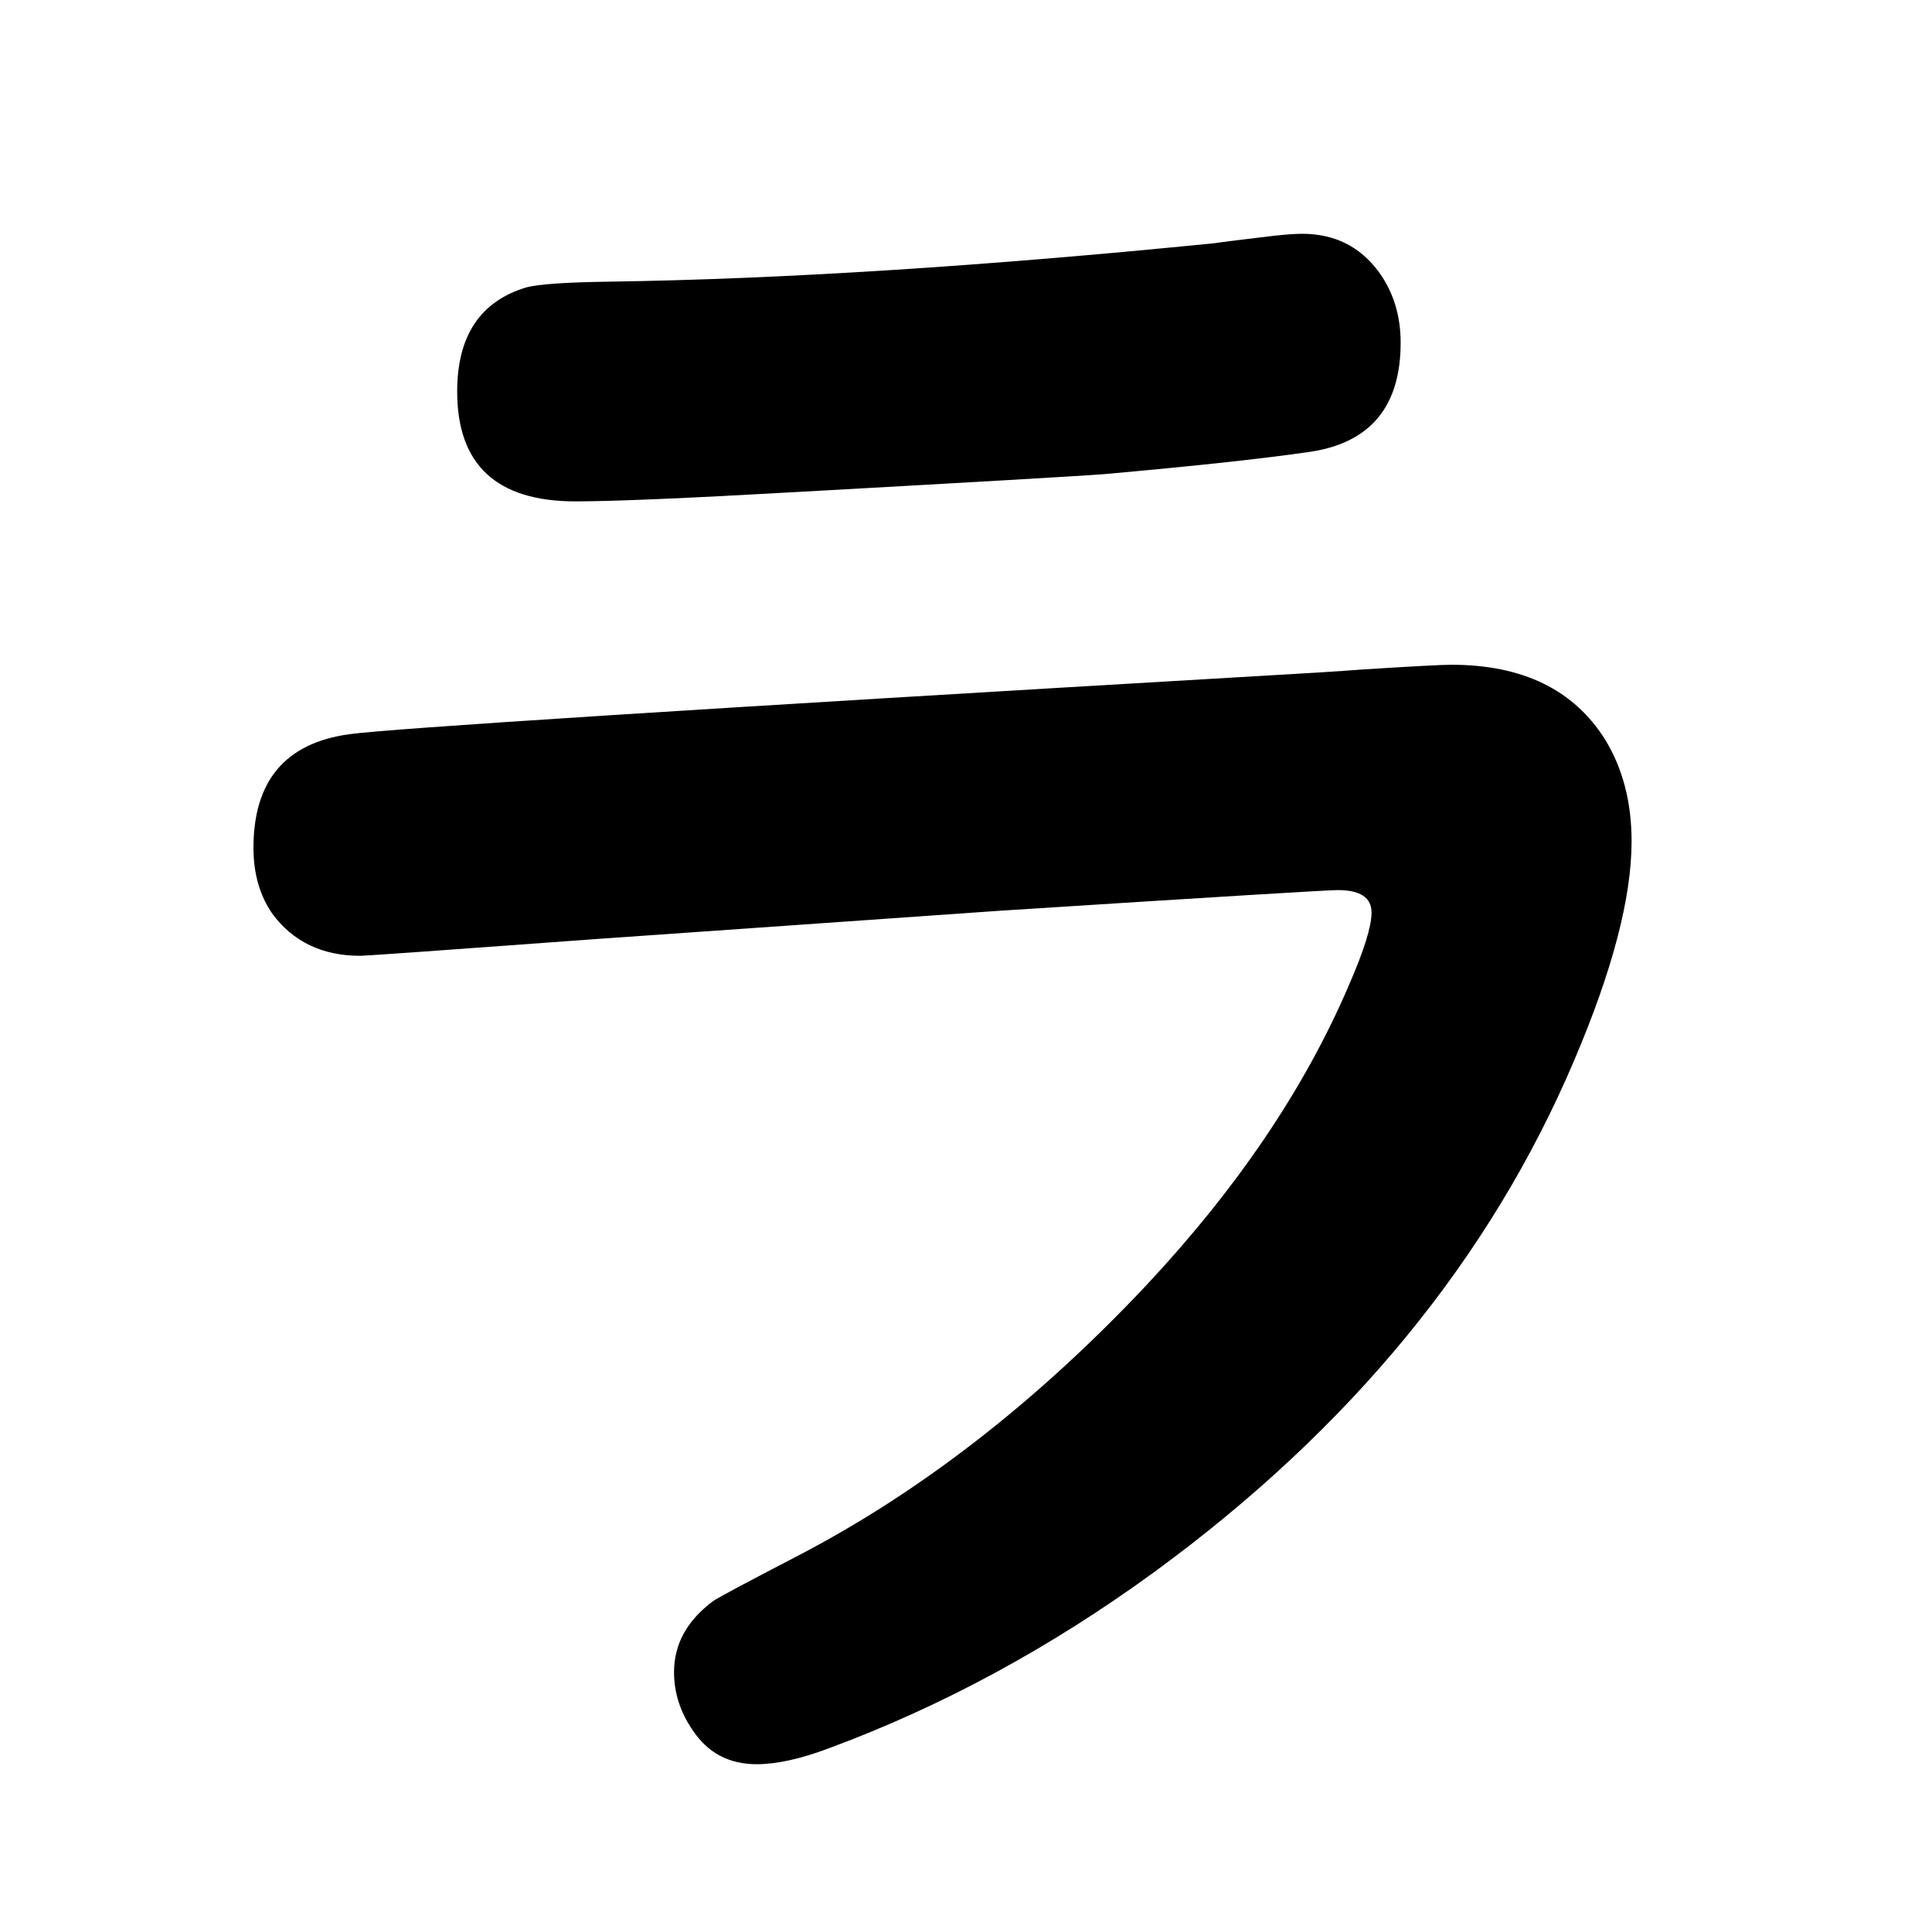 <?xml version="1.0" standalone="no"?>
<!DOCTYPE svg PUBLIC "-//W3C//DTD SVG 1.1//EN" "http://www.w3.org/Graphics/SVG/1.1/DTD/svg11.dtd" >
<svg xmlns="http://www.w3.org/2000/svg" xmlns:xlink="http://www.w3.org/1999/xlink" version="1.1" viewBox="-10 0 2058 2048">
   <path fill="currentColor"
d="M1377 249q52 0 82 41q23 32 23 75q0 101 -95 116q-75 11 -221 24q-39 3 -327 19q-176 10 -236 10q-126 0 -126 -117q0 -89 74 -111q19 -5 87 -6q276 -4 646 -41q13 -2 64 -8q19 -2 29 -2zM1536 708q114 0 164 80q28 46 28 108q0 90 -61 233q-134 316 -447 545
q-166 121 -347 188q-45 17 -77 17q-44 0 -68 -36q-20 -29 -20 -62q0 -45 42 -76q9 -6 88 -47q197 -102 373 -289q146 -156 216 -320q24 -55 24 -77q0 -24 -36 -24q-16 0 -360 22l-428 30q-245 18 -253 18q-61 0 -94 -45q-20 -29 -20 -70q0 -107 102 -121q64 -9 969 -62
q72 -4 111 -7q79 -5 94 -5z" />
</svg>
